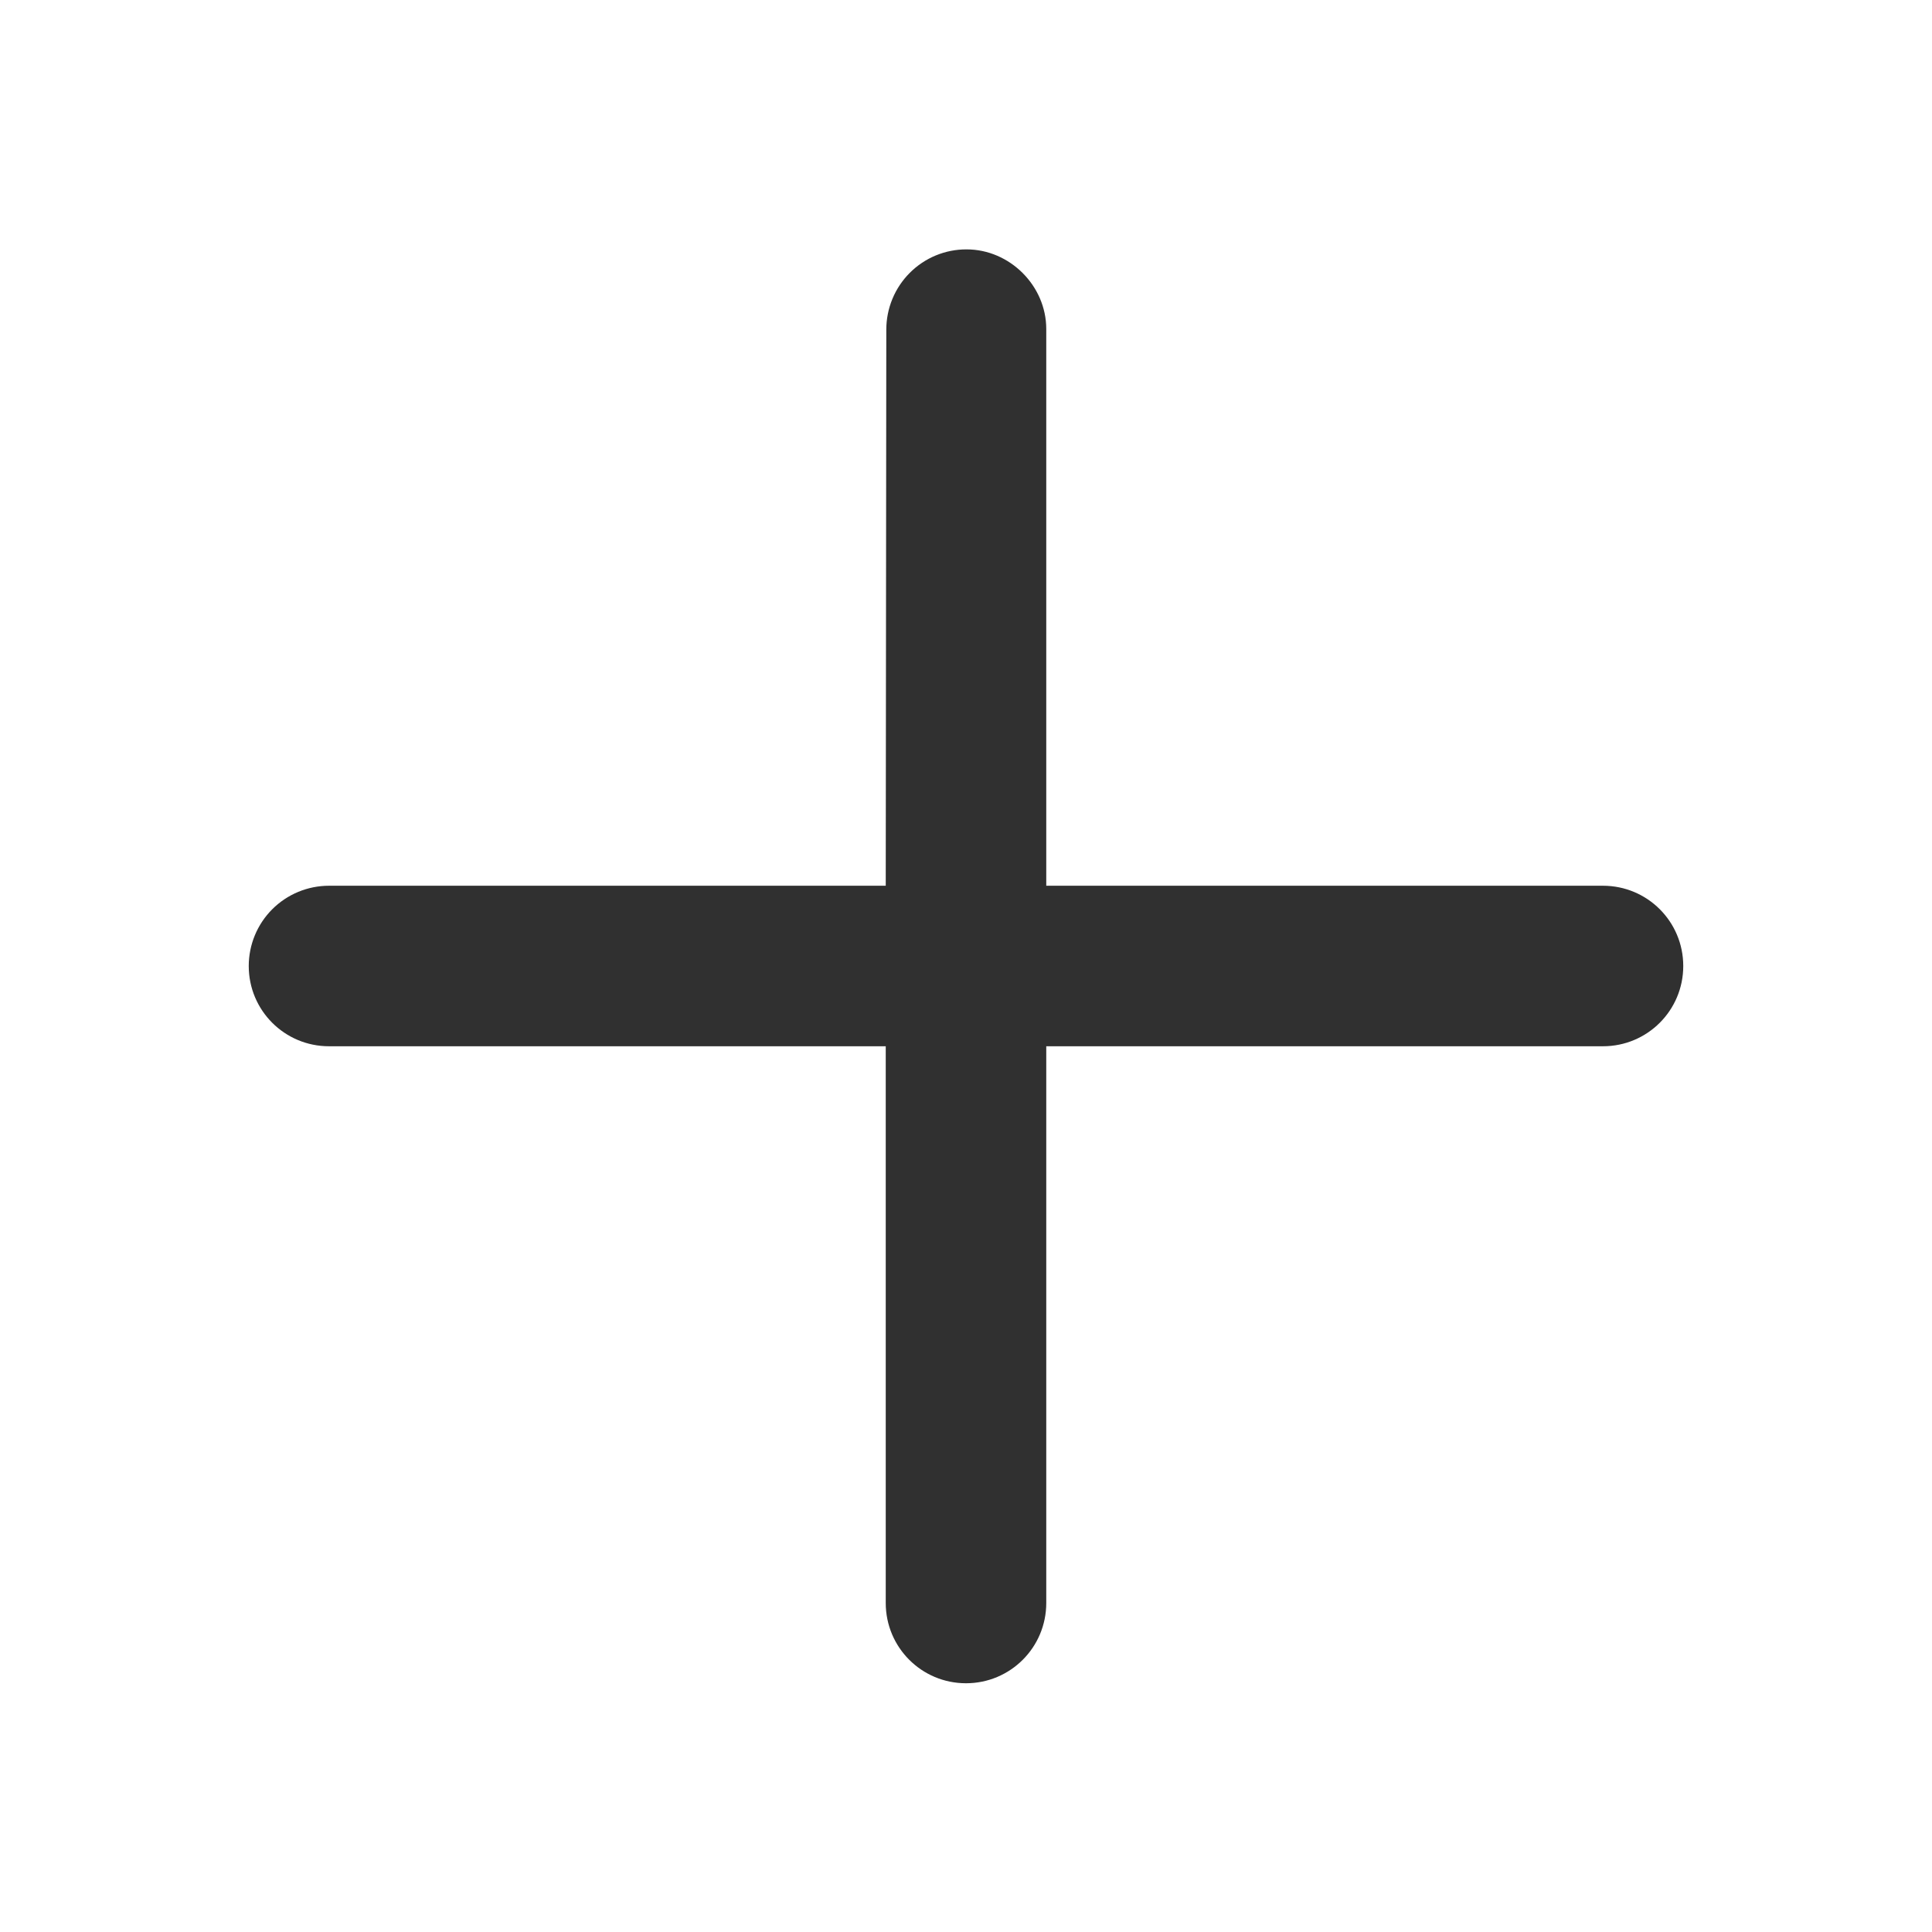 <svg width="24" height="24" viewBox="0 0 24 24" fill="none" xmlns="http://www.w3.org/2000/svg">
<path d="M12.007 3.098C11.742 3.097 11.489 3.202 11.302 3.389C11.115 3.576 11.01 3.83 11.01 4.095L11.003 11.003L4.087 11.003C3.823 11.003 3.569 11.108 3.382 11.295C3.195 11.482 3.09 11.736 3.09 12C3.09 12.552 3.536 12.997 4.087 12.997L11.003 12.997L11.003 19.913C11.003 20.464 11.448 20.91 12 20.91C12.552 20.91 12.997 20.464 12.997 19.913L12.997 12.997L19.913 12.997C20.464 12.997 20.91 12.552 20.91 12C20.91 11.448 20.464 11.003 19.913 11.003H12.997L12.997 4.087C12.997 3.55 12.544 3.098 12.007 3.098Z" fill="#303030"/>
</svg>
